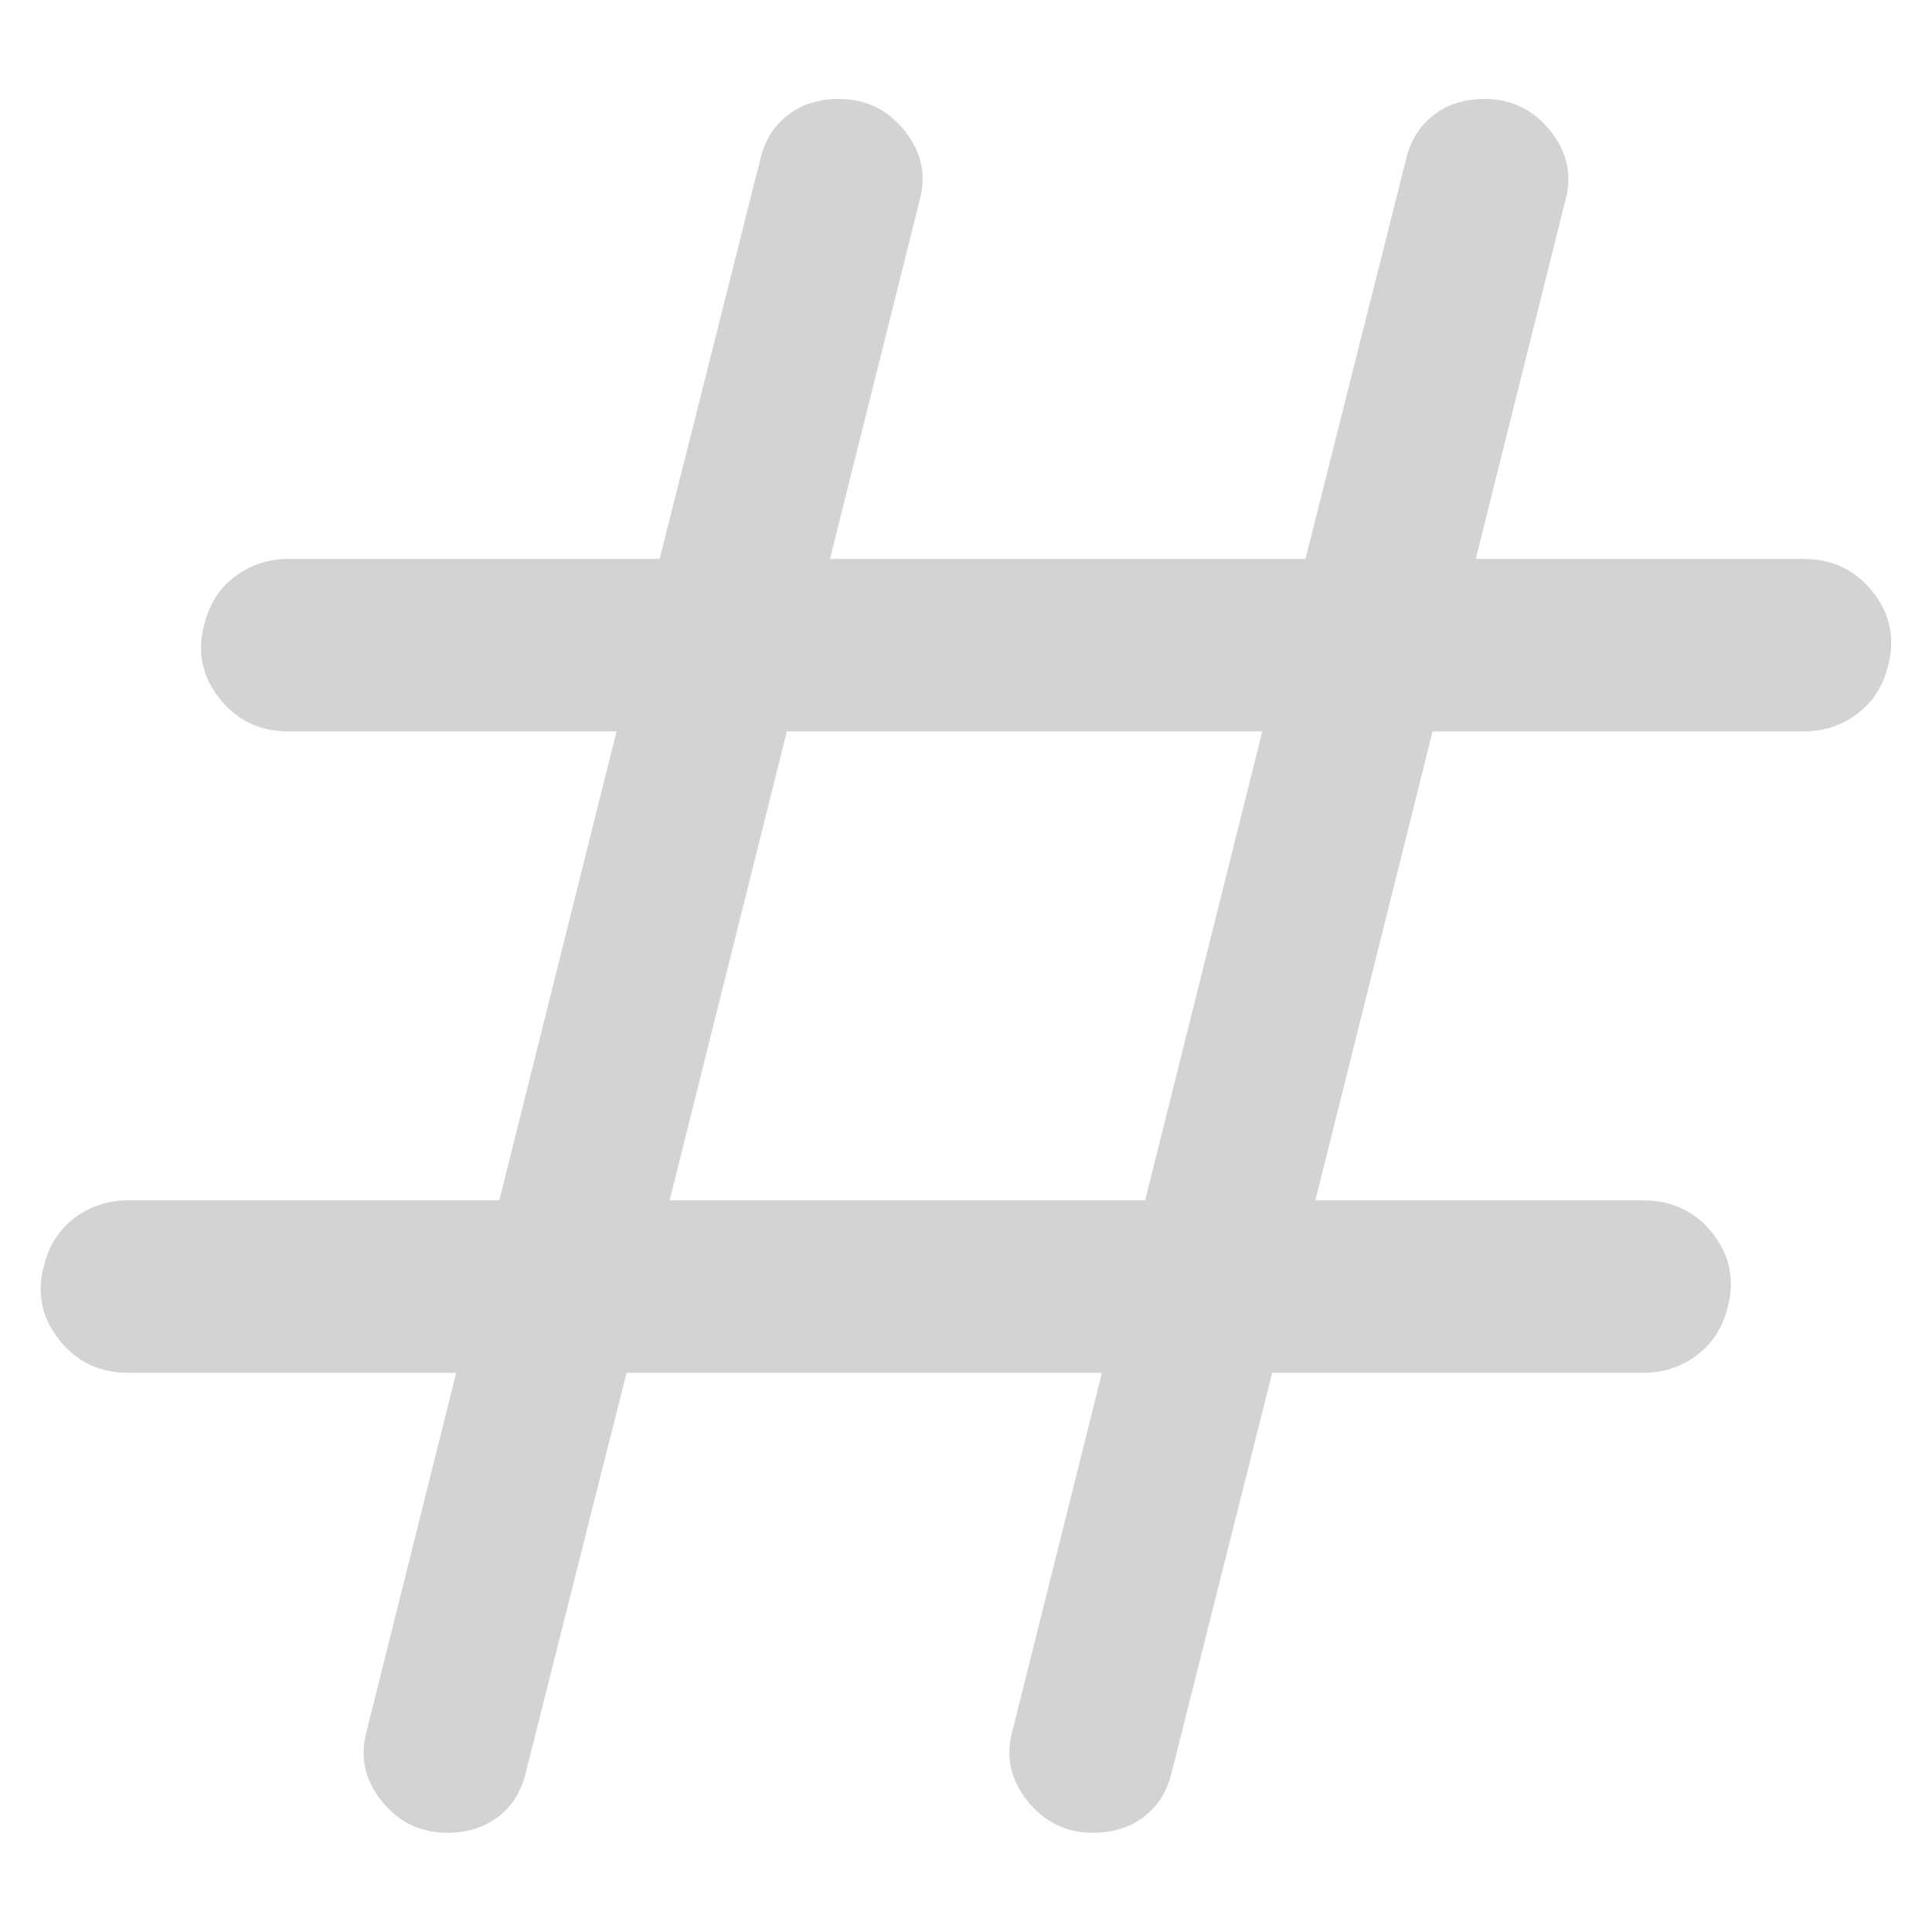 <svg width="14" height="14" viewBox="0 0 14 14" fill="none" xmlns="http://www.w3.org/2000/svg">
<path d="M4.54 9.948L3.812 12.837C3.781 12.975 3.715 13.083 3.614 13.162C3.512 13.241 3.388 13.281 3.242 13.281C3.047 13.281 2.888 13.204 2.764 13.049C2.64 12.894 2.605 12.723 2.659 12.537L3.306 9.948H0.931C0.722 9.948 0.555 9.868 0.429 9.709C0.302 9.55 0.265 9.37 0.319 9.17C0.355 9.024 0.43 8.909 0.542 8.824C0.655 8.74 0.785 8.698 0.931 8.698H3.618L4.468 5.3H2.093C1.884 5.3 1.717 5.221 1.59 5.061C1.464 4.902 1.427 4.723 1.481 4.523C1.517 4.377 1.591 4.261 1.704 4.177C1.817 4.092 1.946 4.05 2.093 4.05H4.78L5.508 1.161C5.539 1.023 5.605 0.915 5.706 0.836C5.808 0.756 5.932 0.717 6.078 0.717C6.273 0.717 6.432 0.794 6.556 0.949C6.68 1.104 6.715 1.275 6.662 1.46L6.014 4.05H9.46L10.187 1.161C10.218 1.023 10.284 0.915 10.386 0.836C10.488 0.756 10.611 0.717 10.758 0.717C10.952 0.717 11.111 0.794 11.235 0.949C11.359 1.104 11.395 1.275 11.341 1.46L10.694 4.05H13.069C13.277 4.05 13.444 4.13 13.571 4.289C13.698 4.448 13.734 4.628 13.681 4.827C13.644 4.974 13.57 5.089 13.457 5.173C13.345 5.258 13.215 5.3 13.069 5.3H10.381L9.532 8.698H11.907C12.115 8.698 12.283 8.777 12.409 8.936C12.536 9.096 12.572 9.275 12.519 9.475C12.483 9.621 12.408 9.737 12.295 9.821C12.183 9.905 12.053 9.948 11.907 9.948H9.219L8.492 12.837C8.461 12.975 8.395 13.083 8.293 13.162C8.192 13.241 8.068 13.281 7.921 13.281C7.727 13.281 7.568 13.204 7.444 13.049C7.32 12.894 7.285 12.723 7.338 12.537L7.985 9.948H4.54ZM4.852 8.698H8.298L9.147 5.3H5.702L4.852 8.698Z" fill="#D4D3D3"/>
</svg>
